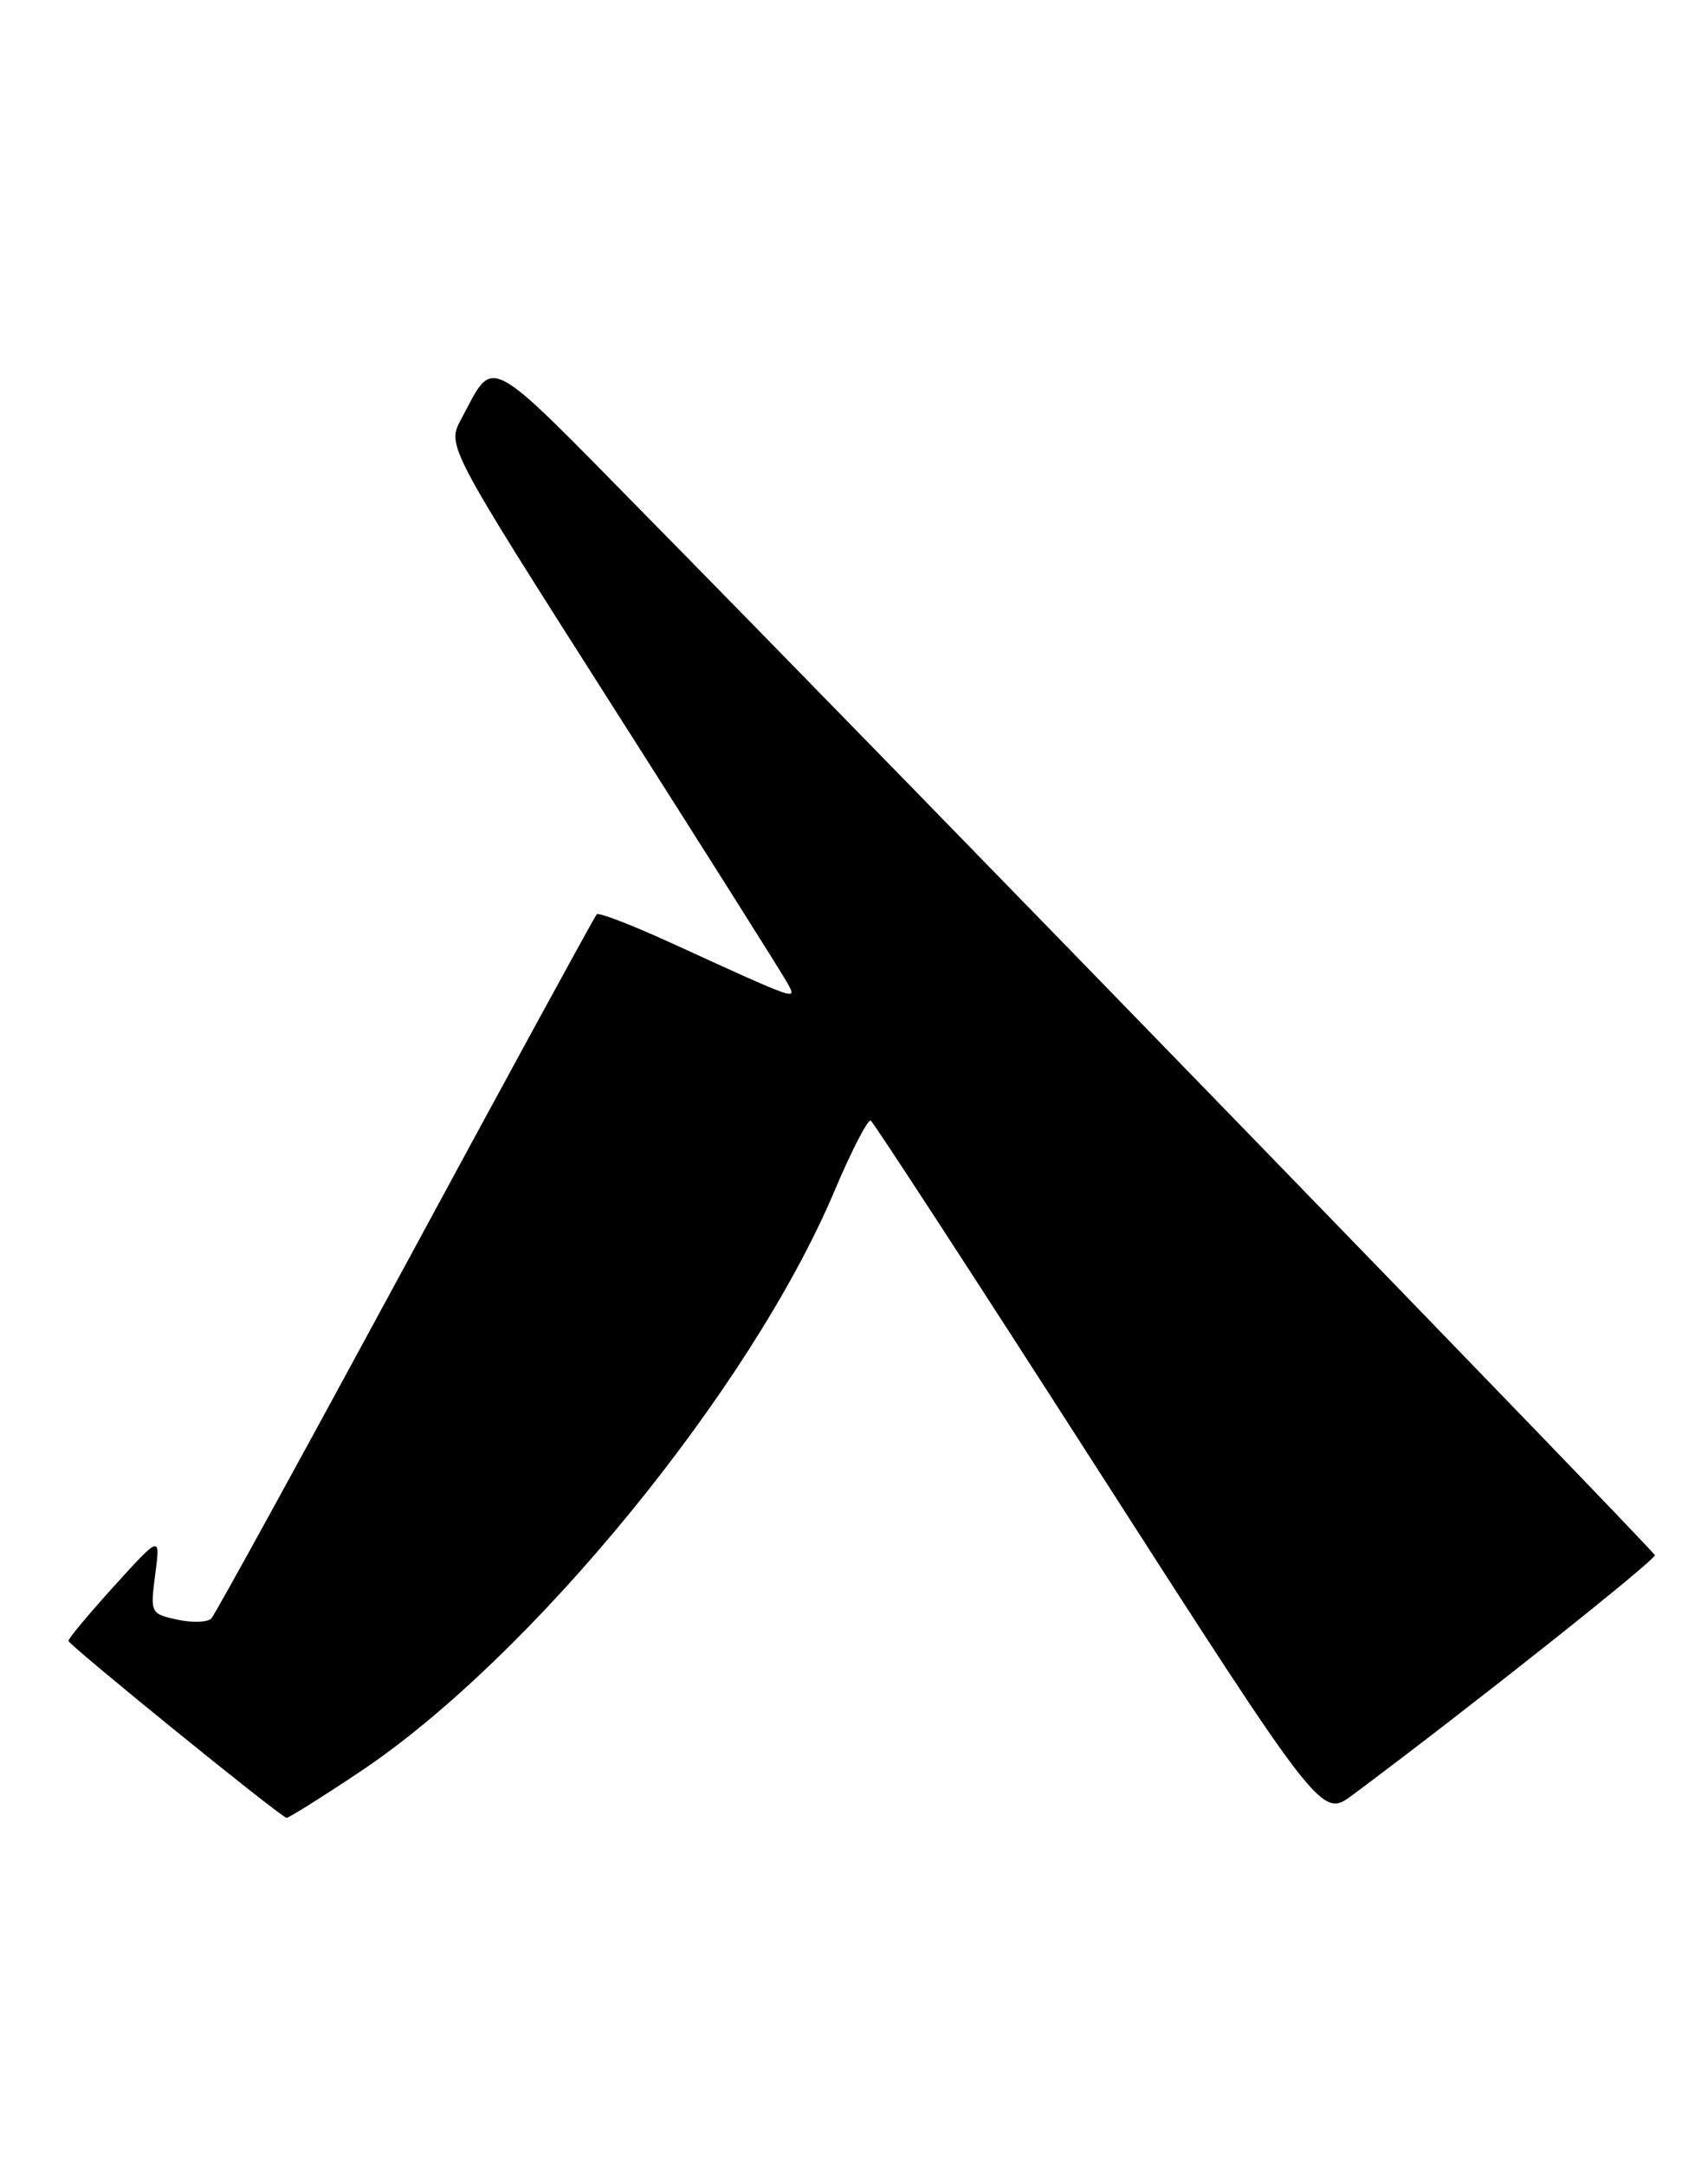 <?xml version="1.0" encoding="UTF-8" standalone="no"?>
<!DOCTYPE svg PUBLIC "-//W3C//DTD SVG 1.1//EN" "http://www.w3.org/Graphics/SVG/1.1/DTD/svg11.dtd" >
<svg xmlns="http://www.w3.org/2000/svg" xmlns:xlink="http://www.w3.org/1999/xlink" version="1.1" viewBox="0 0 202 256">
 <g >
 <path fill="currentColor"
d=" M 42.47 209.55 C 62.73 196.07 88.75 164.28 98.64 140.93 C 100.69 136.08 102.65 132.28 102.98 132.49 C 103.31 132.69 115.45 151.33 129.94 173.91 C 156.30 214.95 156.30 214.95 159.96 212.23 C 173.49 202.16 195.89 184.39 195.71 183.87 C 195.49 183.20 106.74 91.77 76.69 61.25 C 57.08 41.32 58.55 42.11 54.55 49.54 C 52.84 52.71 52.84 52.71 72.49 83.55 C 83.30 100.52 92.59 115.23 93.13 116.24 C 94.25 118.33 94.70 118.49 79.25 111.43 C 74.72 109.36 70.81 107.86 70.58 108.09 C 70.34 108.33 60.17 126.96 47.98 149.51 C 35.78 172.05 25.44 190.88 25.00 191.35 C 24.56 191.82 22.75 191.88 20.98 191.50 C 17.80 190.80 17.76 190.73 18.36 186.14 C 18.97 181.50 18.97 181.50 13.52 187.50 C 10.53 190.80 8.09 193.72 8.09 194.00 C 8.11 194.49 33.14 214.80 33.89 214.93 C 34.10 214.97 37.97 212.55 42.47 209.55 Z "/>
</g>
</svg>